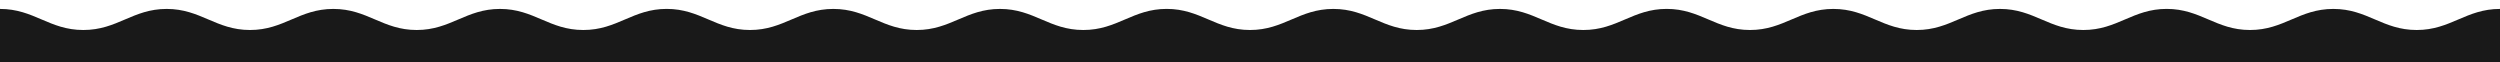 <svg id="Layer_1" data-name="Layer 1" xmlns="http://www.w3.org/2000/svg" viewBox="0 0 1000 25"><defs><style>.cls-1{fill:#191919;}</style></defs><title>border-wave</title><path class="cls-1" d="M966.67,12C953,12,947,3.57,933.33,3.57S913.63,12,900,12s-19.7-8.44-33.33-8.44S847,12,833.33,12,813.63,3.57,800,3.57,780.3,12,766.67,12,747,3.57,733.33,3.57,713.63,12,700,12s-19.7-8.44-33.33-8.44S647,12,633.33,12,613.63,3.57,600,3.57,580.3,12,566.67,12,547,3.57,533.33,3.57,513.63,12,500,12s-19.7-8.44-33.33-8.44S447,12,433.33,12,413.63,3.57,400,3.57,380.3,12,366.67,12,347,3.57,333.33,3.57,313.63,12,300,12s-19.7-8.44-33.33-8.44S247,12,233.33,12,213.63,3.57,200,3.57,180.3,12,166.67,12,147,3.57,133.33,3.57,113.63,12,100,12,80.3,3.57,66.67,3.57,47,12,33.33,12,13.63,3.57,0,3.57V25H1000V3.57C986.37,3.57,980.3,12,966.67,12Z"/></svg>